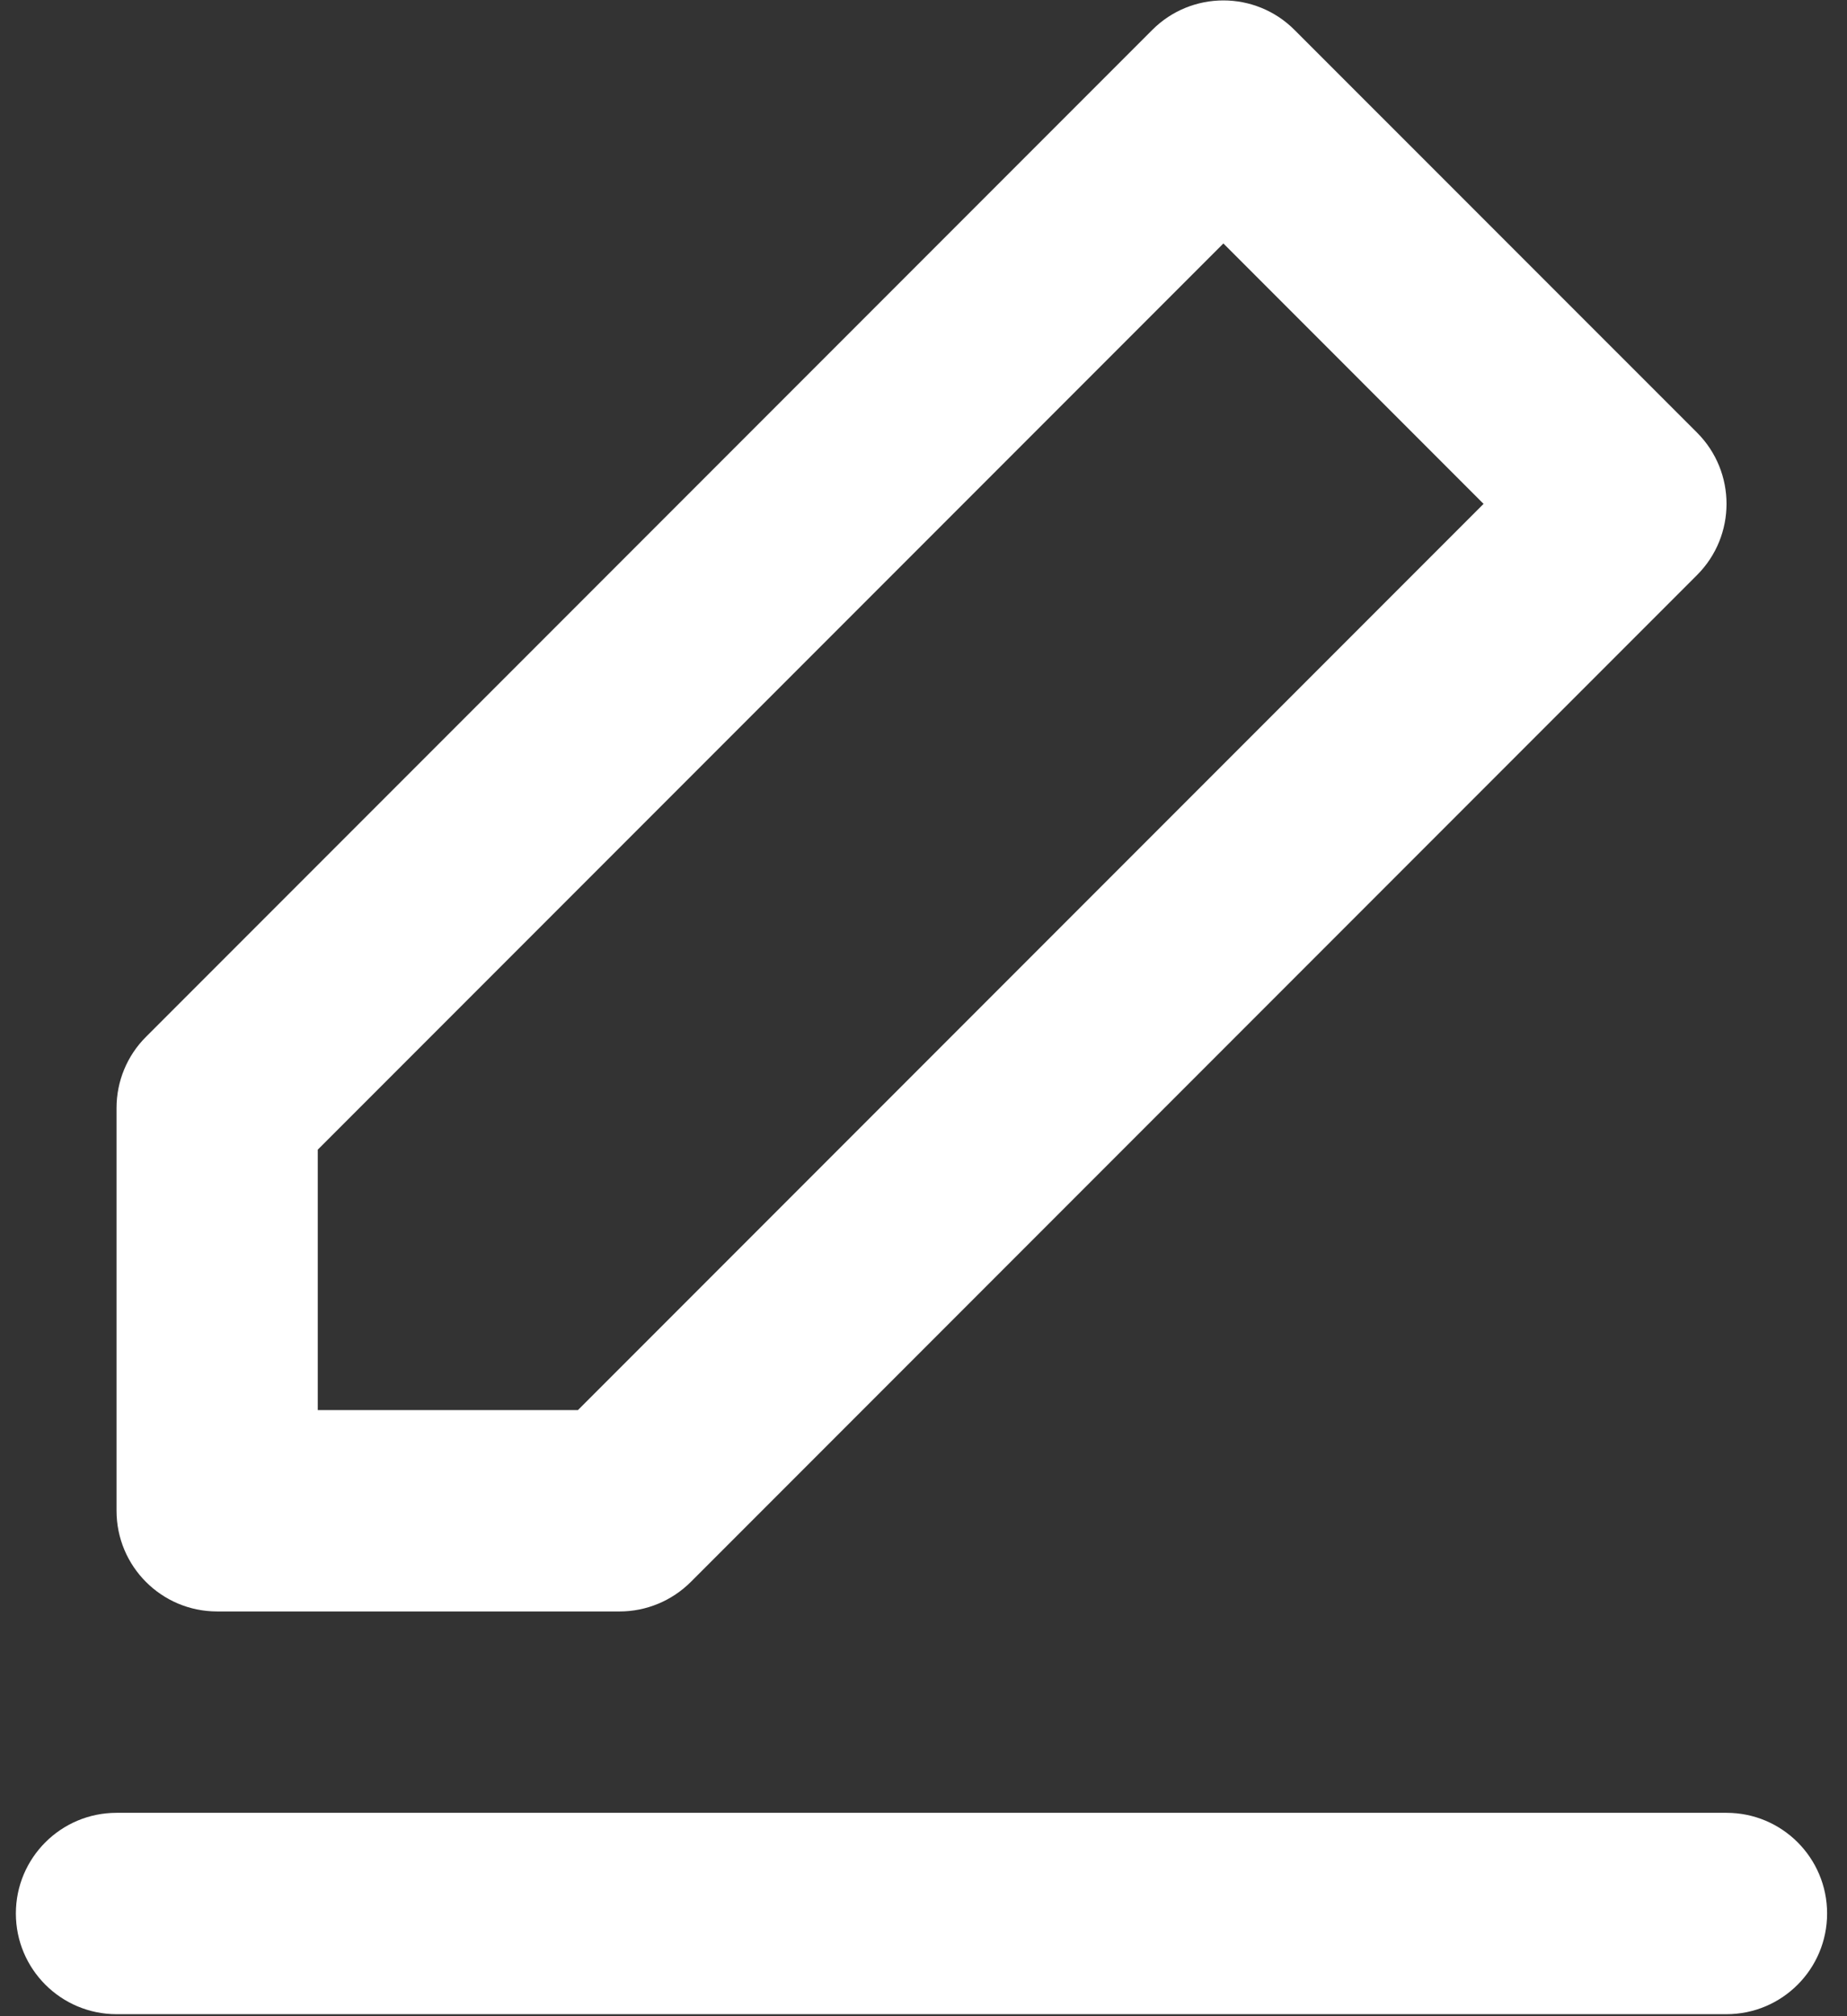 <?xml version="1.0" encoding="UTF-8"?>
<svg width="22px" height="24px" viewBox="0 0 22 24" version="1.1" xmlns="http://www.w3.org/2000/svg" xmlns:xlink="http://www.w3.org/1999/xlink">
    <rect x="0" y="0" width="22" height="24" fill="#333333" stroke="none"/>
    <!-- Generator: Sketch 59.1 (86144) - https://sketch.com -->
    <title>编辑</title>
    <desc>Created with Sketch.</desc>
    <g id="影院和社区" stroke="none" stroke-width="1" fill="none" fill-rule="evenodd">
        <g id="社区-首页" transform="translate(-169, -648)" fill="#FFFFFF" fill-rule="nonzero">
            <g id="编组-5" transform="translate(155, 635)">
                <g id="编辑" transform="translate(13, 13)">
                    <path d="M21.565,23.976 L2.388,23.976 C1.726,23.976 1.189,23.439 1.189,22.777 C1.189,22.116 1.726,21.579 2.388,21.579 L21.565,21.579 C22.227,21.579 22.763,22.116 22.763,22.777 C22.763,23.439 22.227,23.976 21.565,23.976 L21.565,23.976 Z M8.381,19.182 L3.586,19.182 C2.924,19.182 2.388,18.645 2.388,17.983 L2.388,13.189 C2.388,12.871 2.514,12.566 2.739,12.342 L14.725,0.356 C15.193,-0.112 15.951,-0.112 16.419,0.356 L21.214,5.15 C21.682,5.618 21.682,6.377 21.214,6.845 L9.228,18.831 C9.003,19.055 8.699,19.182 8.381,19.182 L8.381,19.182 Z M4.785,16.785 L7.884,16.785 L18.671,5.998 L15.572,2.898 L4.785,13.685 L4.785,16.785 L4.785,16.785 Z"></path>
                </g>
            </g>
        </g>
    </g>
</svg>